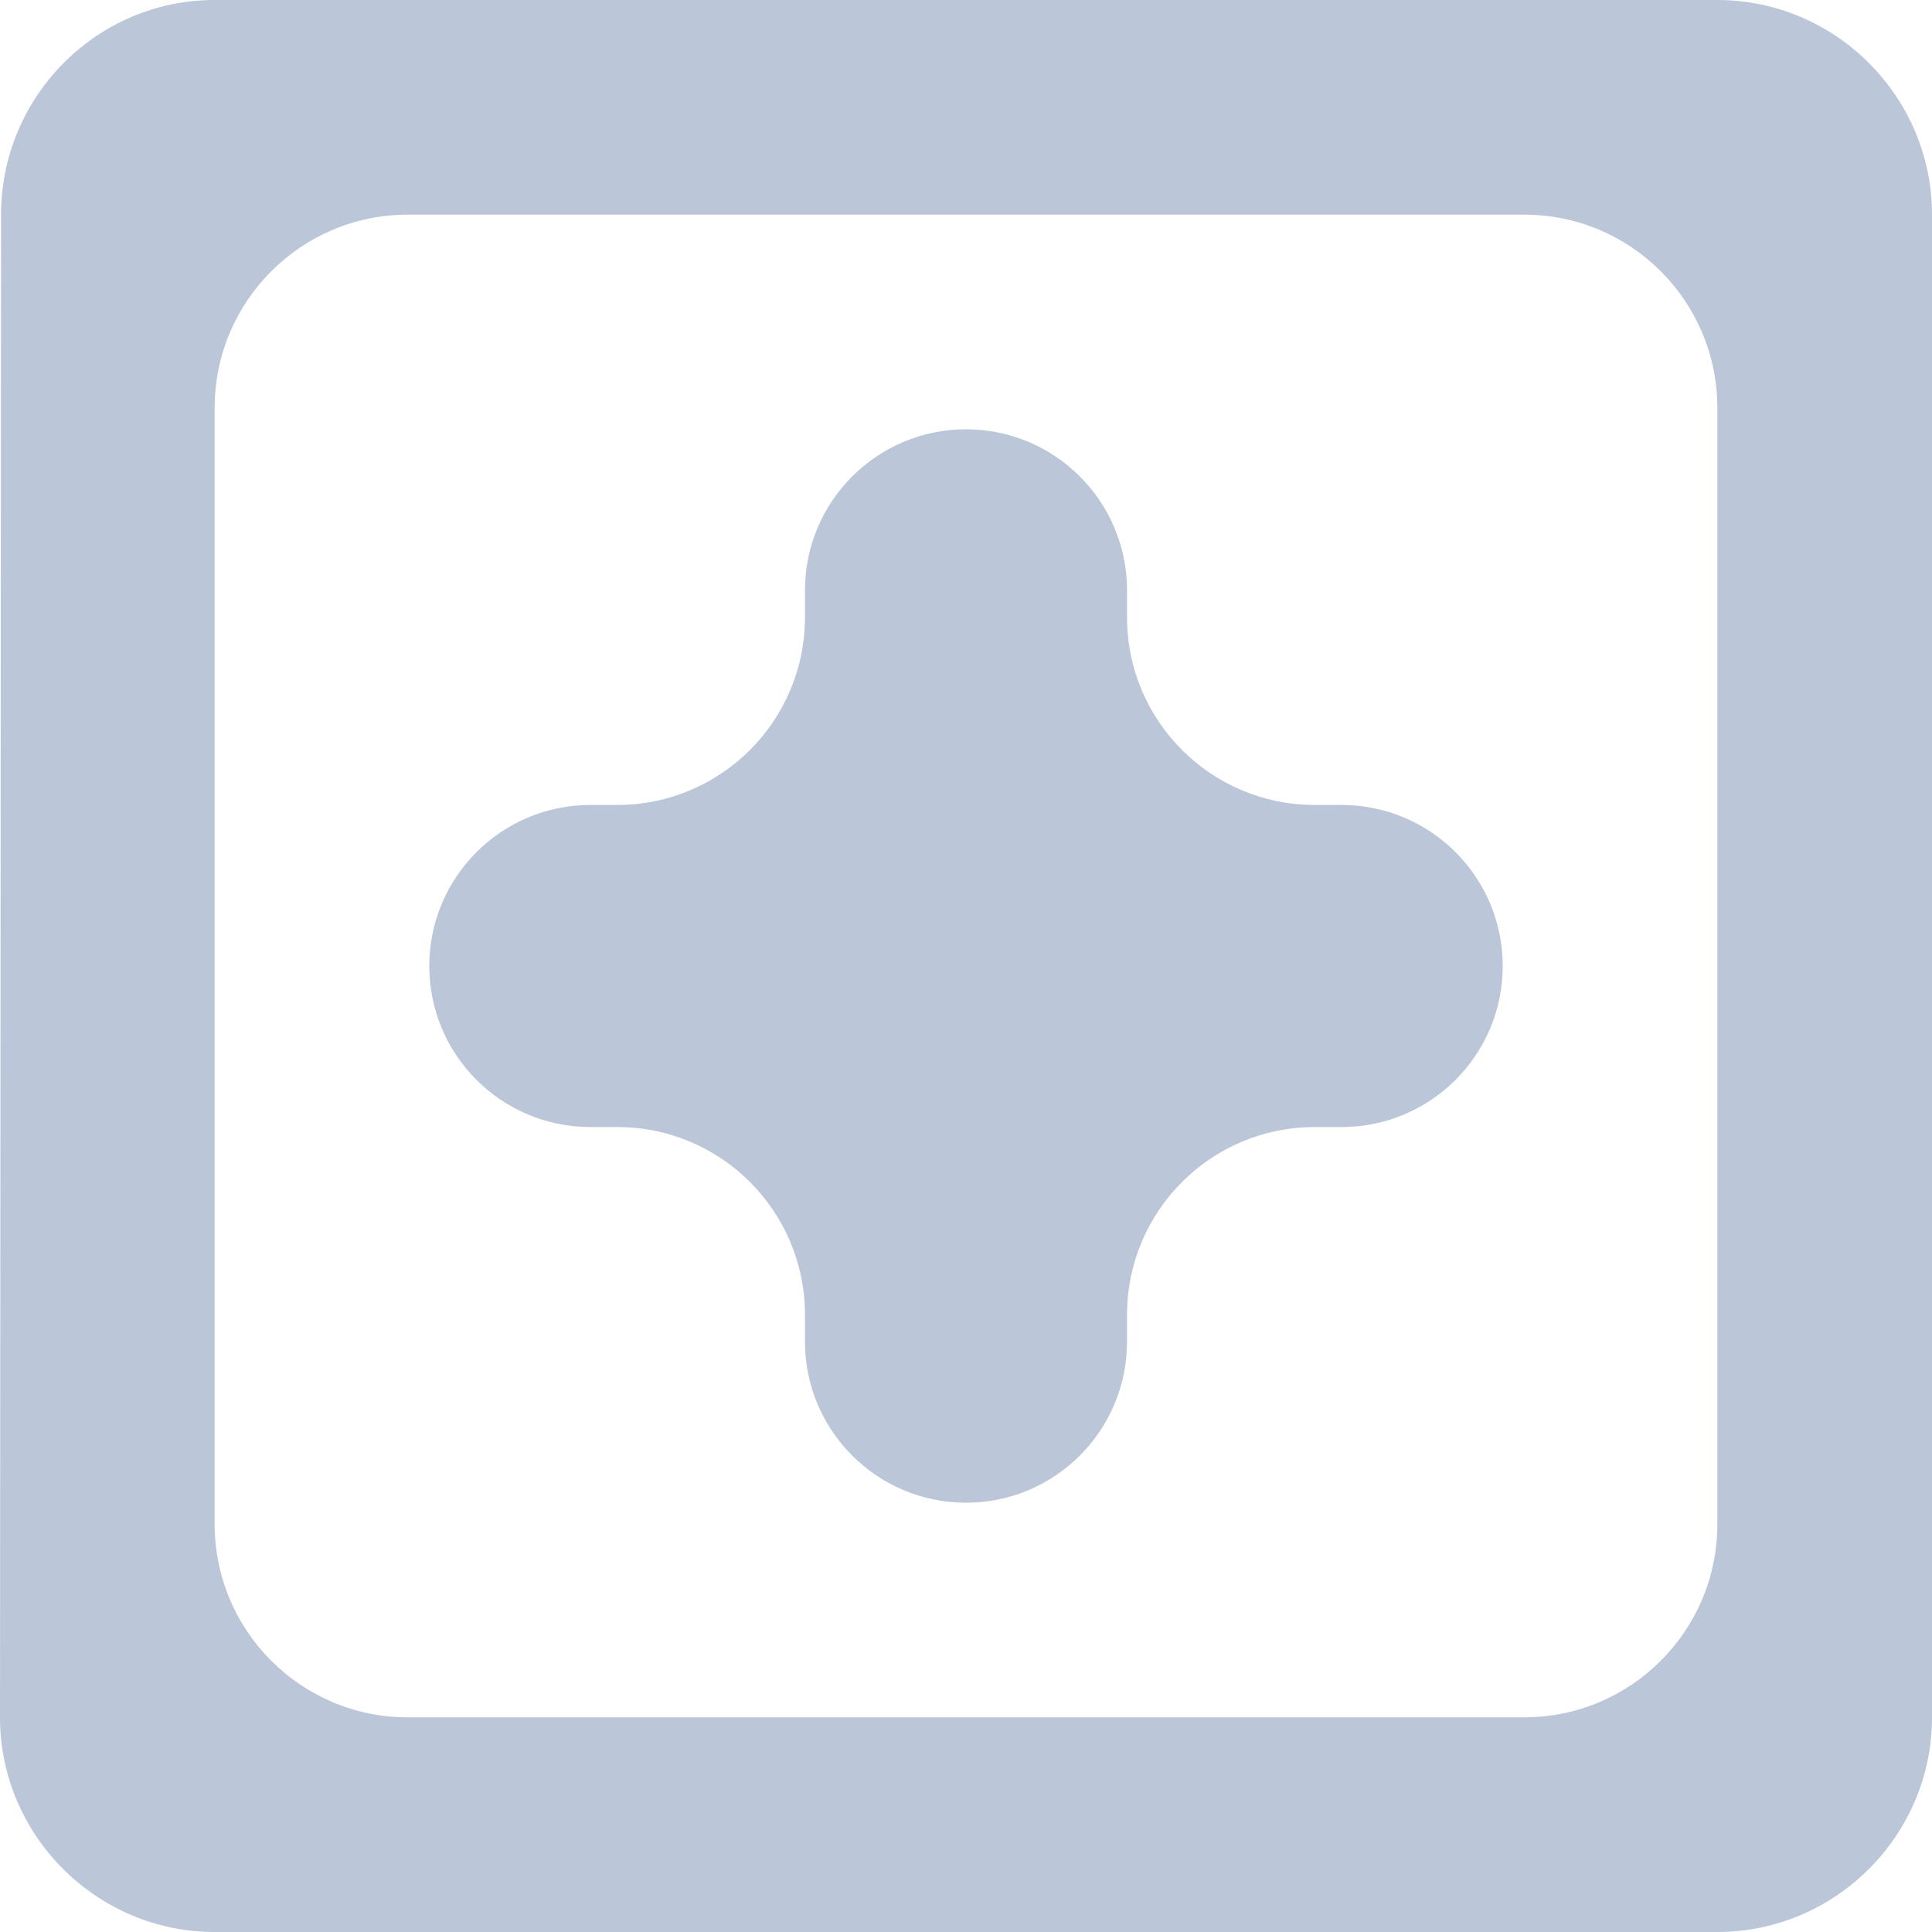<svg width="20" height="20" viewBox="0 0 20 20" fill="none" xmlns="http://www.w3.org/2000/svg">
<path d="M17.778 0H2.222C1 0 0.011 1 0.011 2.222L0 17.778C0 19 1 20 2.222 20H17.778C19 20 20 19 20 17.778V2.222C20 1 19 0 17.778 0ZM17.778 15.778C17.778 16.882 16.882 17.778 15.778 17.778H4.222C3.118 17.778 2.222 16.882 2.222 15.778V4.222C2.222 3.118 3.118 2.222 4.222 2.222H15.778C16.882 2.222 17.778 3.118 17.778 4.222V15.778ZM8.333 13.889C8.333 14.809 9.08 15.556 10 15.556C10.921 15.556 11.667 14.809 11.667 13.889V13.611C11.667 12.537 12.537 11.667 13.611 11.667H13.889C14.809 11.667 15.556 10.921 15.556 10C15.556 9.08 14.809 8.333 13.889 8.333H13.611C12.537 8.333 11.667 7.463 11.667 6.389V6.111C11.667 5.191 10.921 4.444 10 4.444C9.08 4.444 8.333 5.191 8.333 6.111V6.389C8.333 7.463 7.463 8.333 6.389 8.333H6.111C5.191 8.333 4.444 9.08 4.444 10C4.444 10.921 5.191 11.667 6.111 11.667H6.389C7.463 11.667 8.333 12.537 8.333 13.611V13.889Z" fill="#BBC6D8"/>
</svg>
